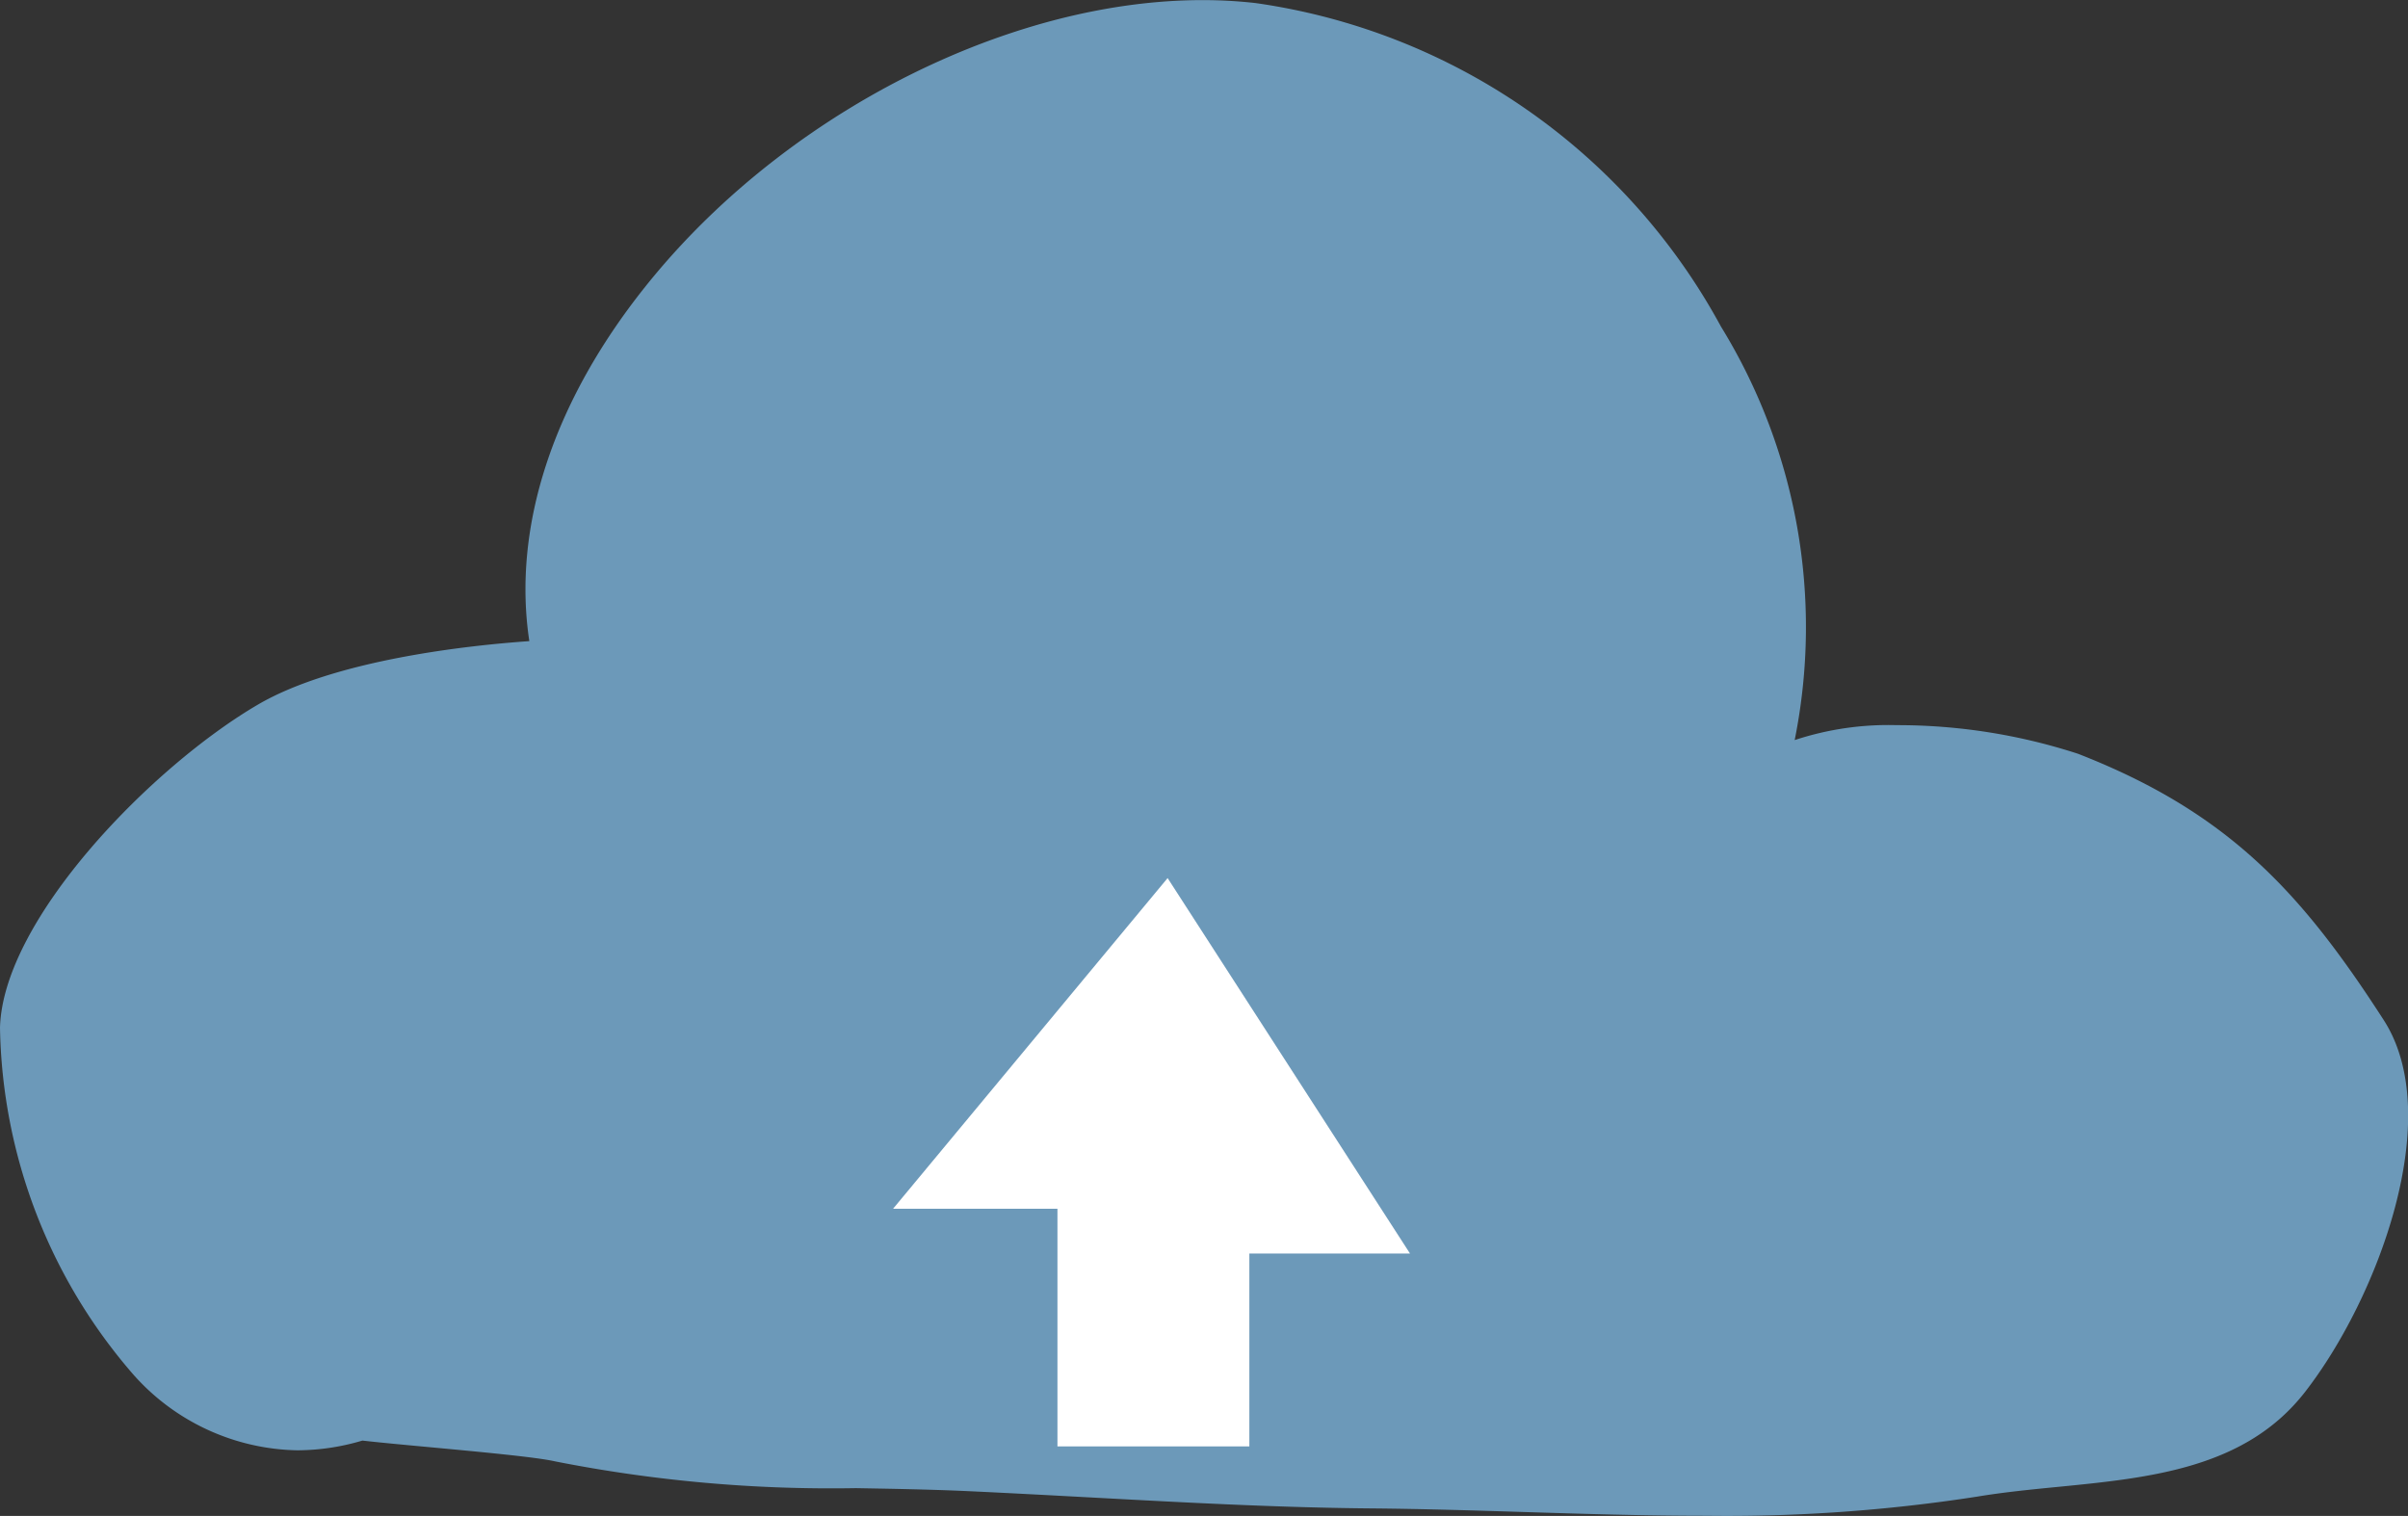 <svg xmlns="http://www.w3.org/2000/svg" width="71.786" height="45.194" viewBox="0 0 71.786 45.194">
  <rect x="0" y="0" width="71.786" height="45.194" fill="#333333" stroke="none"/>
  <g id="Group_306" data-name="Group 306" transform="translate(-20.548 -28.758)">
    <path id="Path_1228" data-name="Path 1228" d="M71.4,73.948c-1.817,0-3.662-.058-5.448-.113-1.523-.048-3.041-.094-4.547-.107-2.736-.024-5.514-.174-8.2-.319-1.3-.07-2.6-.14-3.9-.2-1.106-.048-2.183-.066-3.242-.085a42.43,42.43,0,0,1-8.977-.8c-.549-.126-2.292-.287-3.692-.418-.825-.076-1.582-.147-2.042-.2a6.878,6.878,0,0,1-1.938.29h0a6.691,6.691,0,0,1-4.872-2.237A16.169,16.169,0,0,1,20.548,59.4c.085-3.24,4.541-7.8,7.7-9.642,2.311-1.343,6.321-1.764,8.08-1.886-.513-3.395.7-7.125,3.474-10.589,4.473-5.594,12.042-9.133,18.174-8.434A18.785,18.785,0,0,1,71.85,38.49a17.1,17.1,0,0,1,2.2,12.332,8.893,8.893,0,0,1,3.037-.445,17.362,17.362,0,0,1,5.412.854c4.483,1.748,6.661,4.137,9.11,7.936,1.859,2.88-.17,8.294-2.348,11.094-1.77,2.274-4.611,2.554-7.359,2.825-.8.078-1.63.161-2.414.291A48.666,48.666,0,0,1,71.4,73.948Z" fill="#6c99b9"/>
    <path id="Path_1229" data-name="Path 1229" d="M52.072,71.88V64.794h-4.9l8.184-9.858,7.226,11.193H57.793V71.88Z" fill="#fff"/>
  </g>
</svg>
